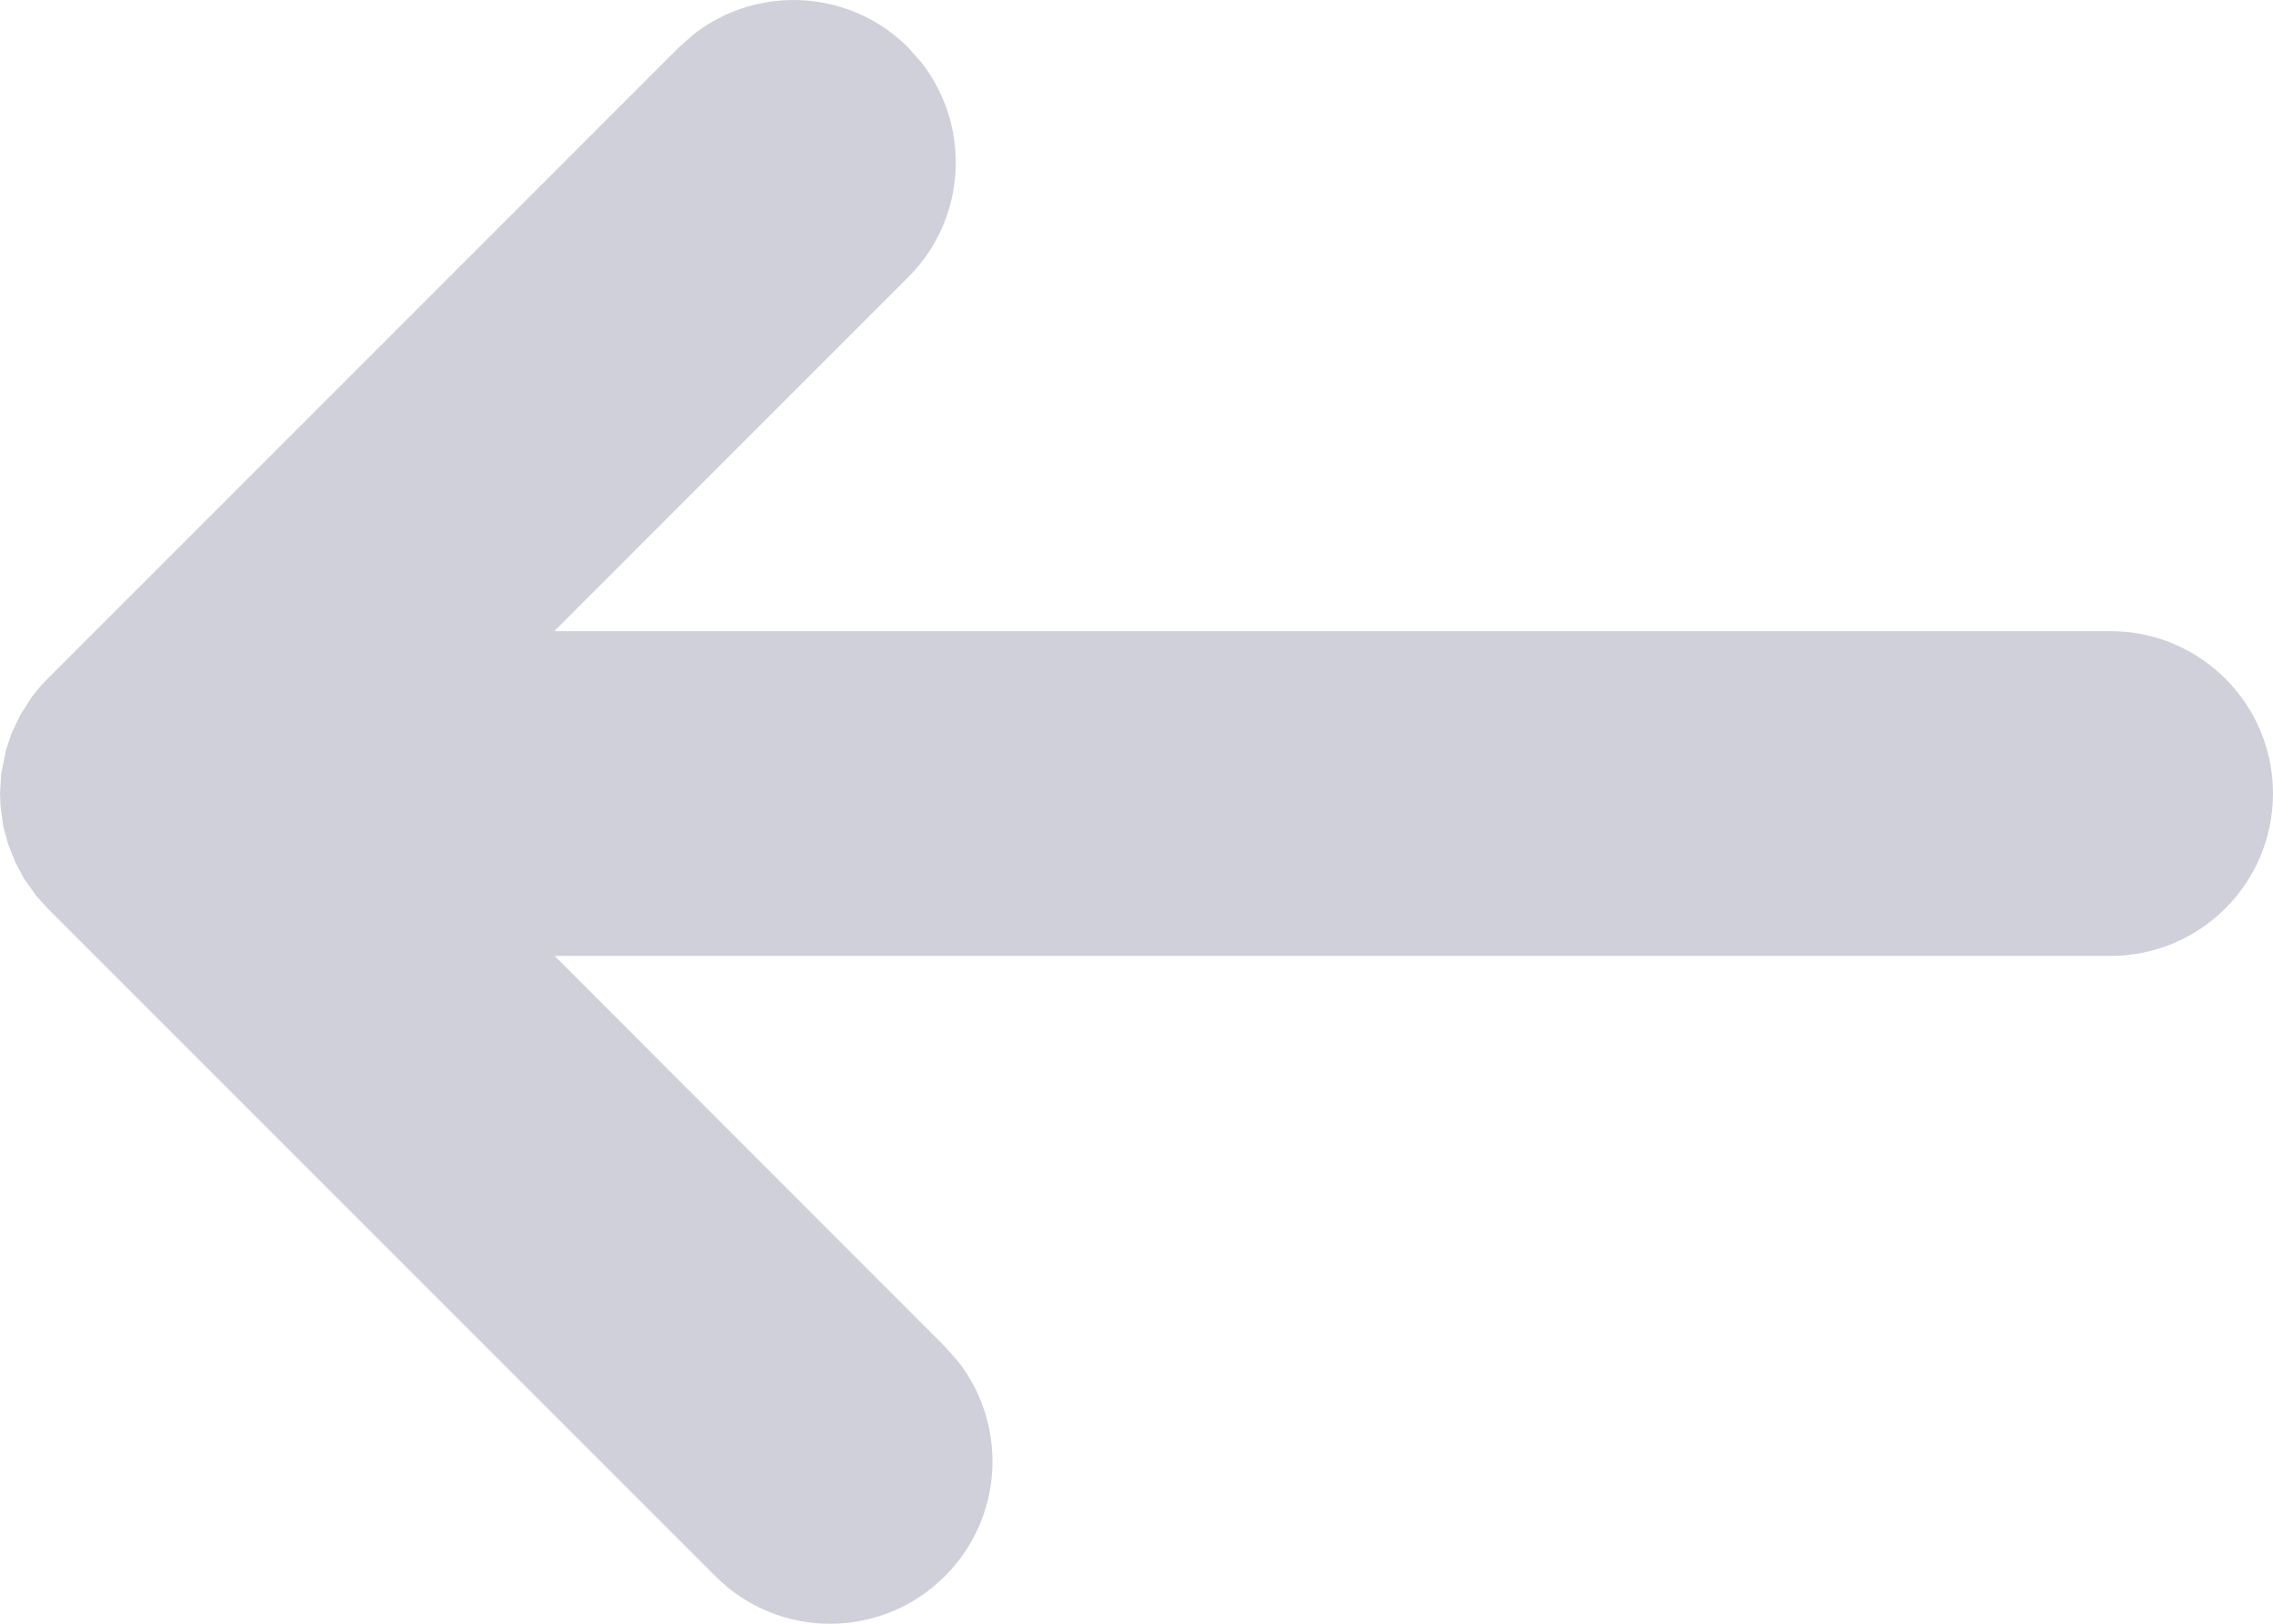 <svg width="14" height="10" viewBox="0 0 14 10" fill="none" xmlns="http://www.w3.org/2000/svg">
    <path fill-rule="evenodd" clip-rule="evenodd" d="M5.677 0.387L5.594 0.293C5.234 -0.068 4.666 -0.095 4.274 0.21L4.18 0.293L0.293 4.18L0.251 4.224L0.196 4.292L0.125 4.403L0.071 4.516L0.036 4.621L0.007 4.769L0 4.887L0.003 4.962L0.02 5.088L0.05 5.199L0.094 5.31L0.146 5.408L0.22 5.513L0.293 5.594L4.406 9.707C4.796 10.098 5.429 10.098 5.82 9.707C6.181 9.347 6.208 8.779 5.903 8.387L5.82 8.293L3.416 5.887H13C13.552 5.887 14 5.439 14 4.887C14 4.335 13.552 3.887 13 3.887H3.414L5.594 1.707C5.955 1.347 5.982 0.779 5.677 0.387Z" fill="#D0D0DB"/>
</svg>
